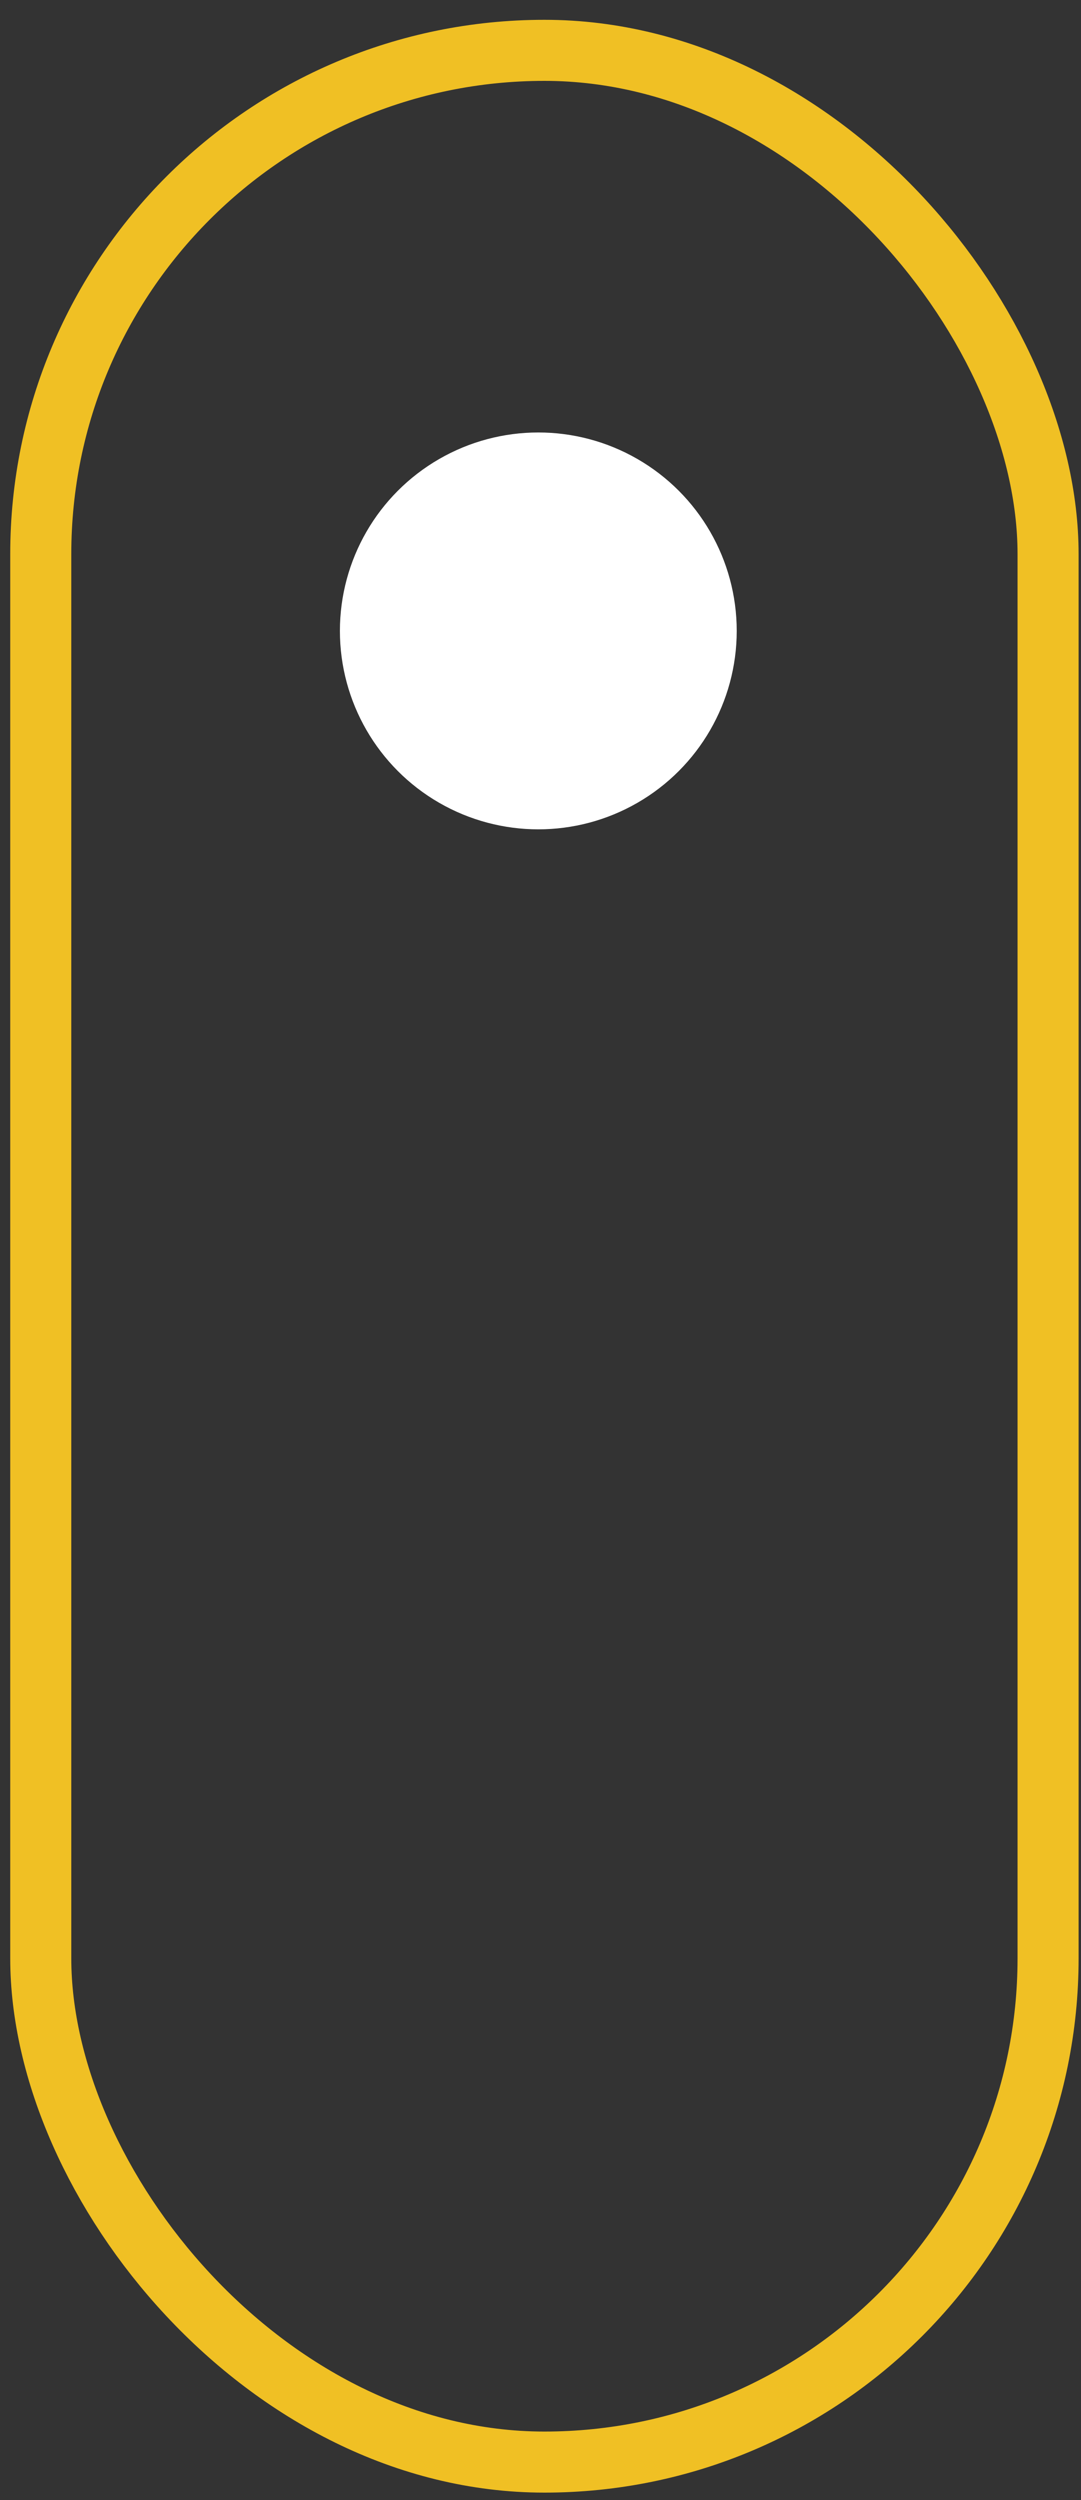 <svg width="48" height="111" viewBox="0 0 48 111" fill="none" xmlns="http://www.w3.org/2000/svg">
<rect x="0" y="0" width="48" height="111" fill="#333333" stroke="none"/>
<rect x="1.81" y="2.235" width="44.728" height="107.077" rx="22.364" stroke="#F0C024" stroke-width="2.711"/>
<circle cx="23.903" cy="28.011" r="8.81" fill="white"/>
</svg>
